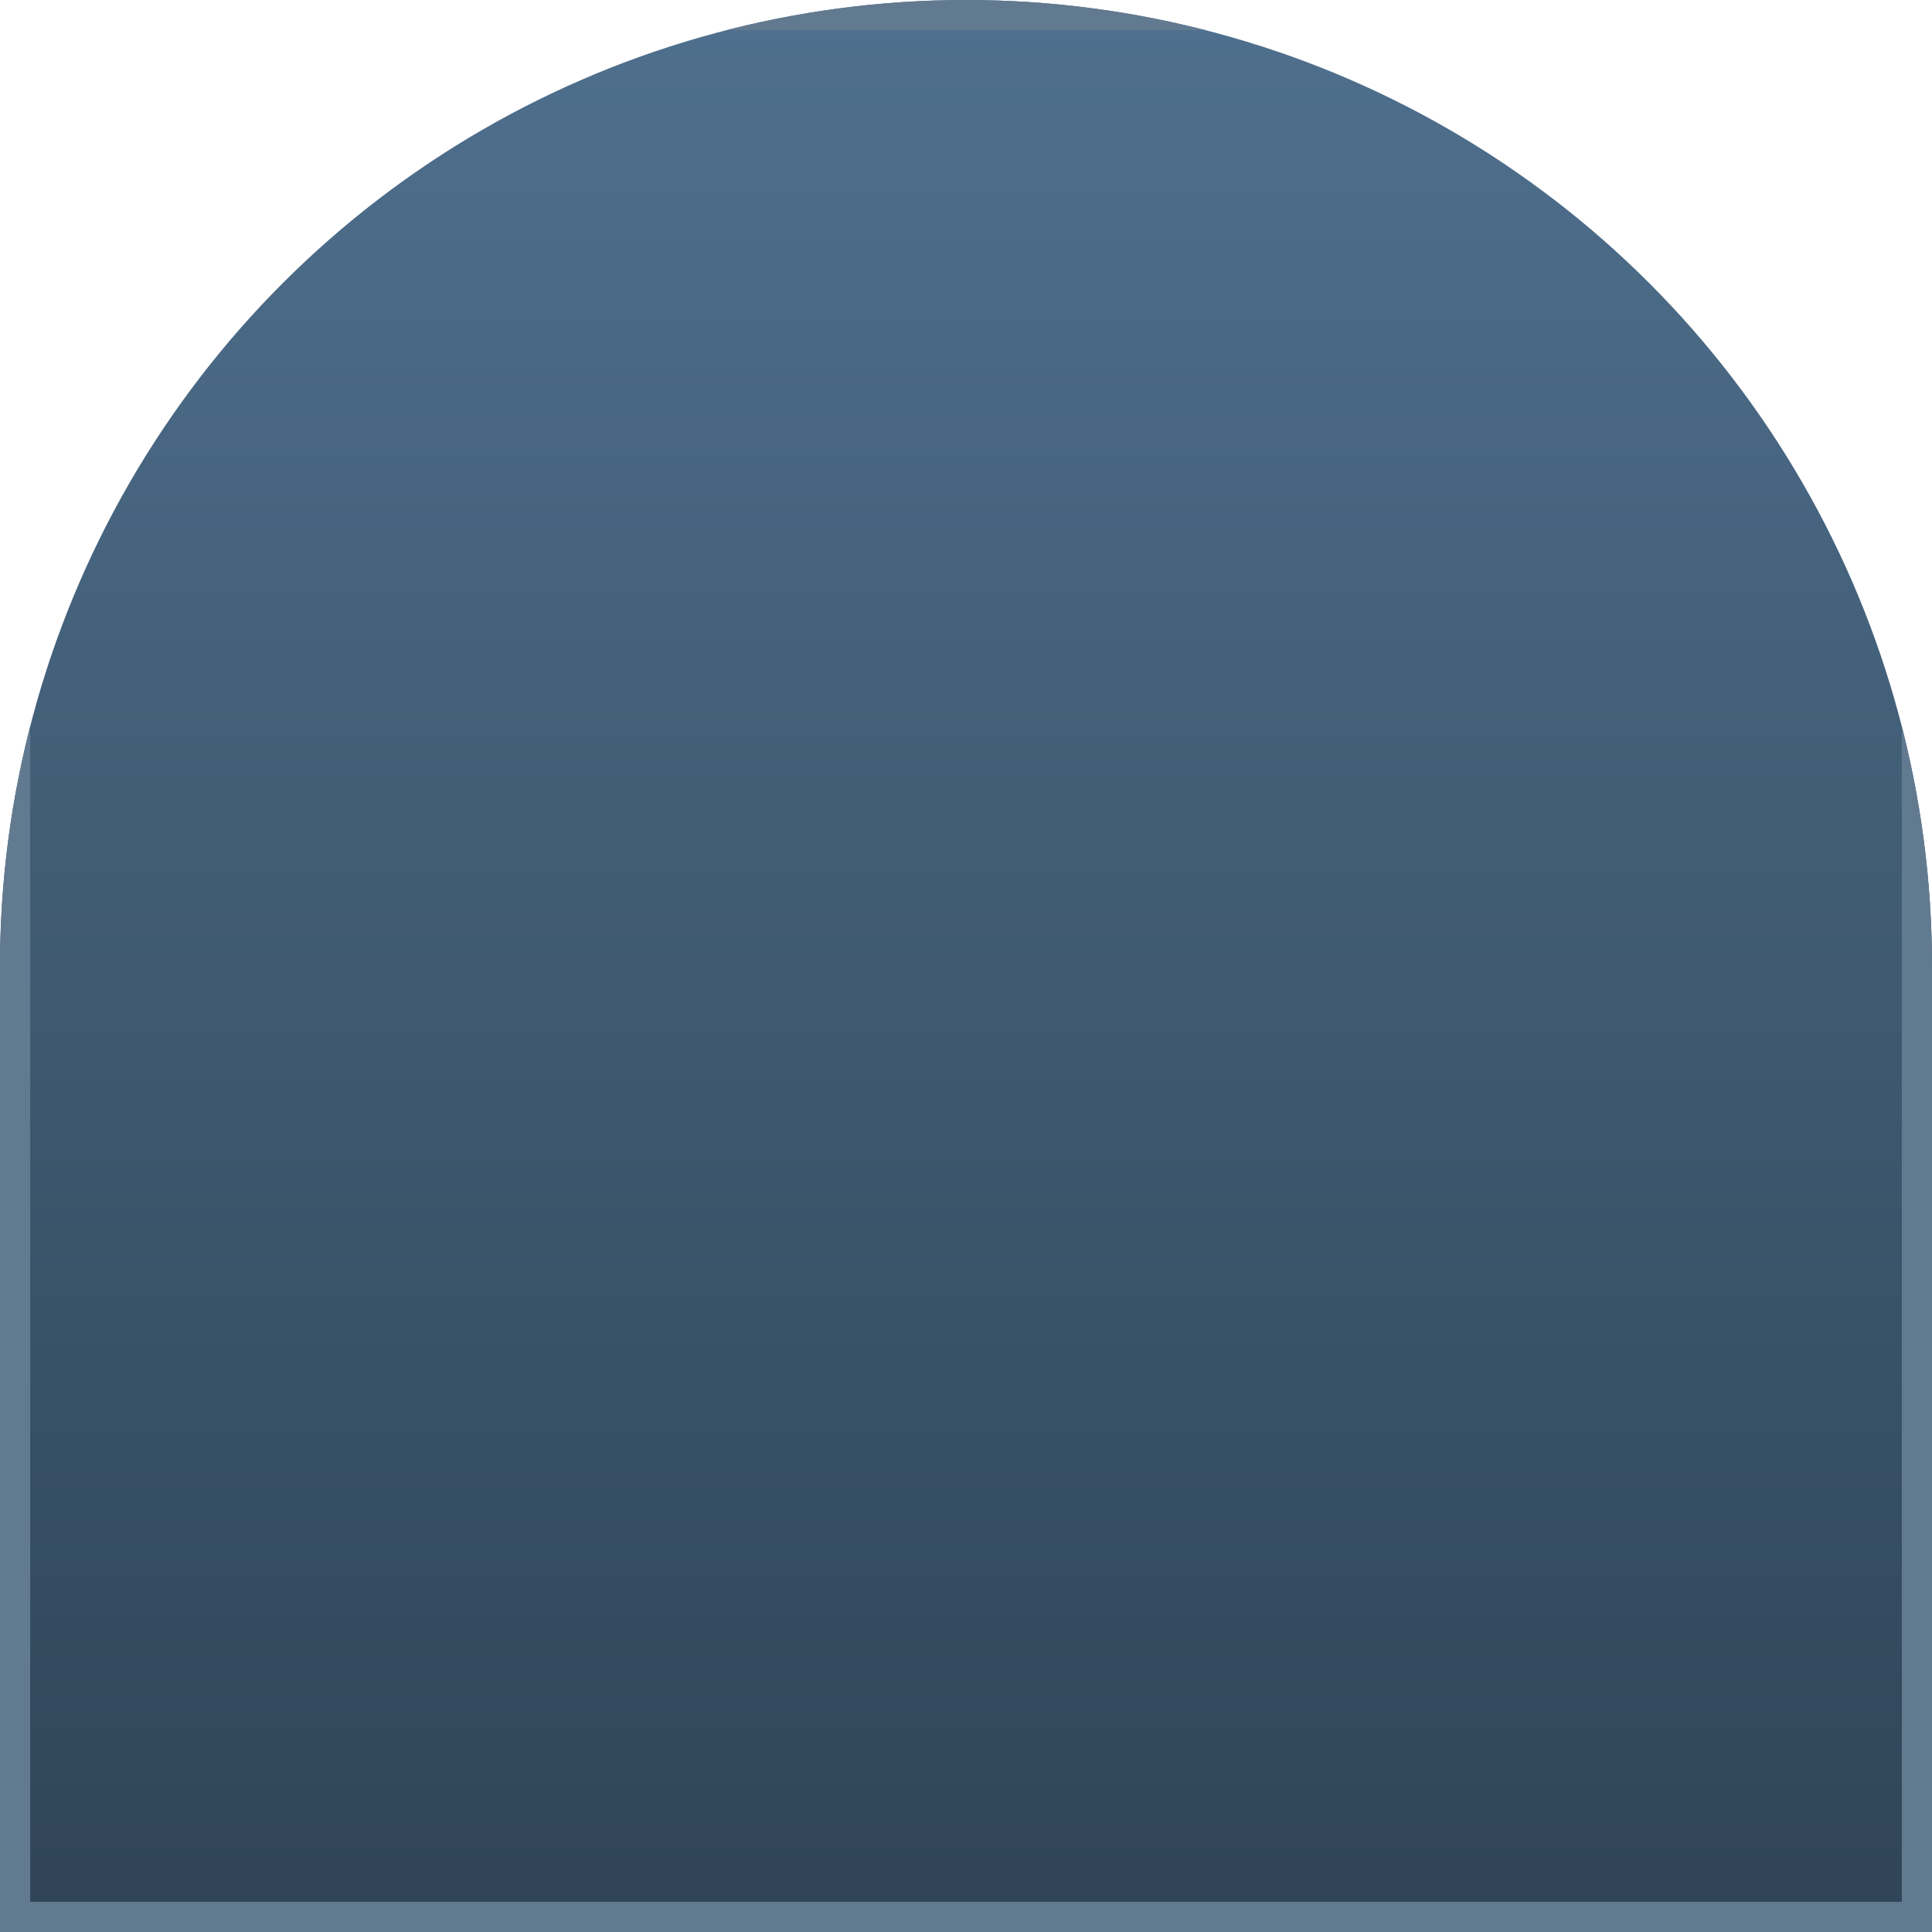 <svg xmlns="http://www.w3.org/2000/svg" width="32" height="32">
  <defs>
    <linearGradient id="wallBase" x1="0" y1="0" x2="0" y2="1">
      <stop offset="0%" stop-color="#4f708e"/>
      <stop offset="100%" stop-color="#2f4456"/>
    </linearGradient>
    <linearGradient id="pipeBlue" x1="0" y1="0" x2="1" y2="1">
      <stop offset="0%" stop-color="#6e8fa6"/>
      <stop offset="100%" stop-color="#3b5c75"/>
    </linearGradient>
    <clipPath id="clip">
      <path d="M0,32 L32,32 L32,16 A16,16 0 0 0 16,0 A16,16 0 0 0 0,16 L0,32 Z" />
    </clipPath>
  </defs>
  <g clip-path="url(#clip)">
    <rect width="32" height="32" fill="url(#wallBase)"/>
    <rect width="32" height="32" fill="none" stroke="#627a90" stroke-width="1"/>
  </g>
</svg>
